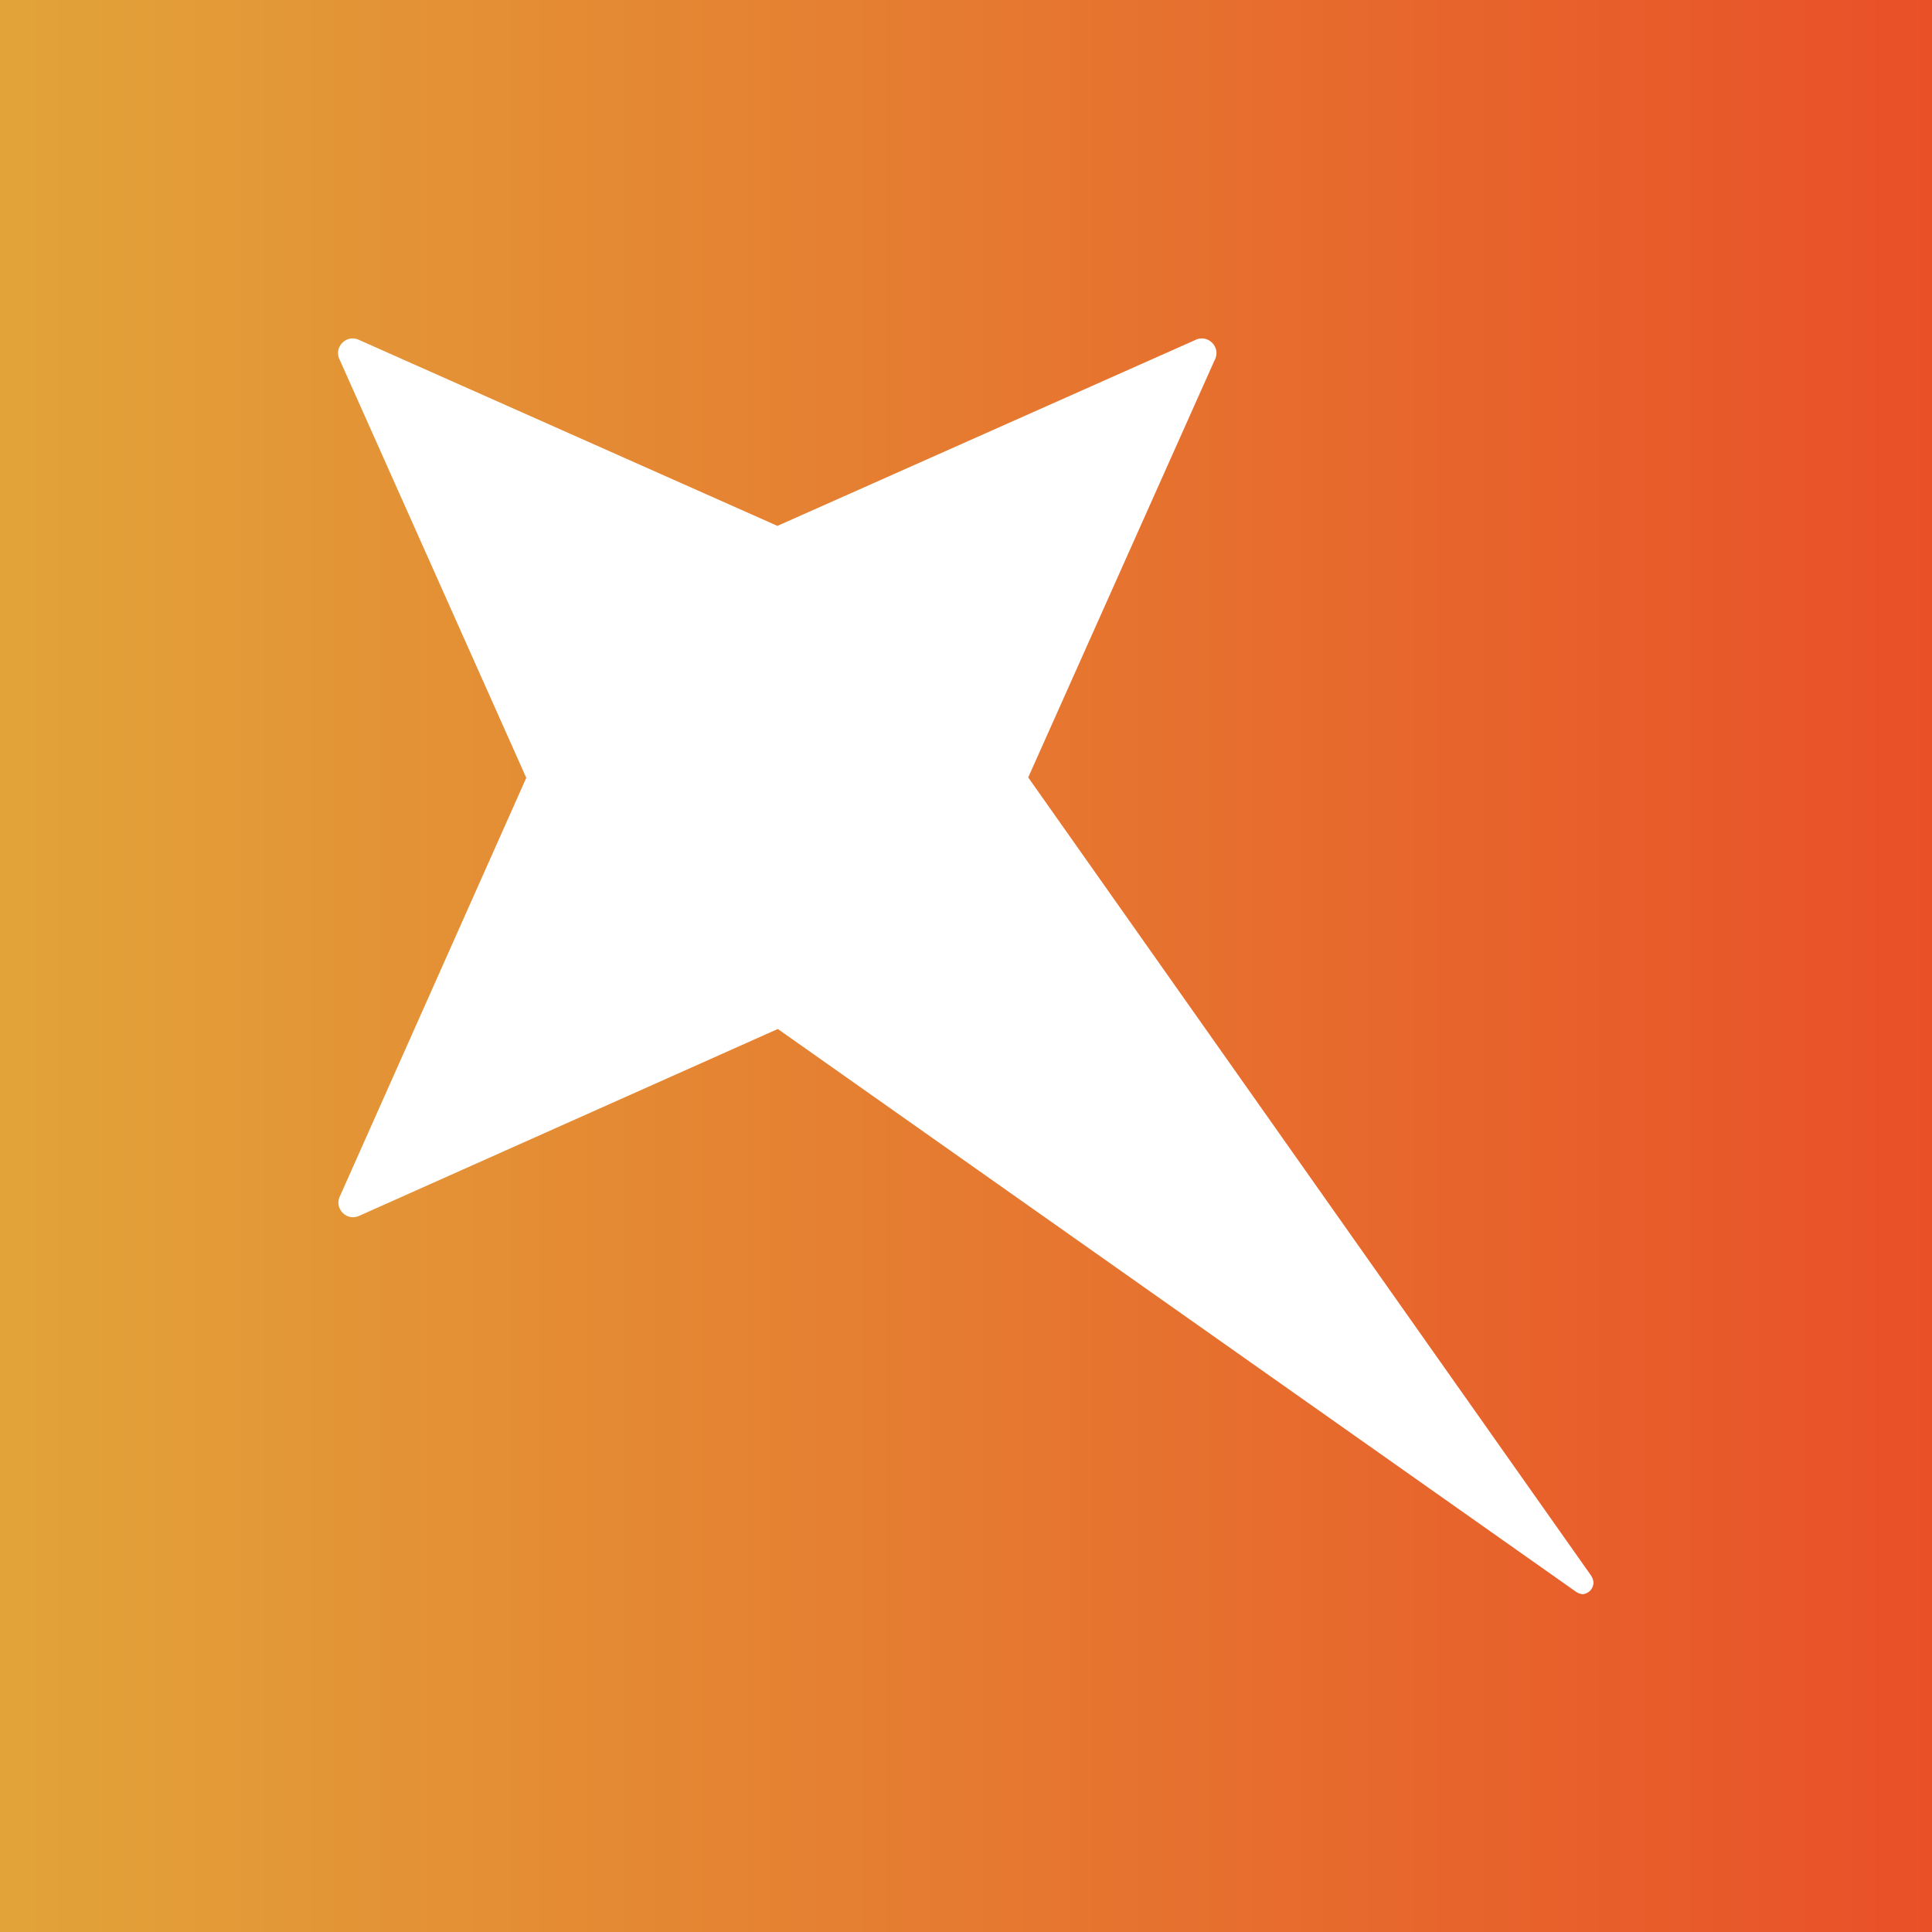 <?xml version="1.0" encoding="utf-8"?>
<!-- Generator: Adobe Illustrator 22.0.0, SVG Export Plug-In . SVG Version: 6.00 Build 0)  -->
<svg version="1.1" id="Layer_1" xmlns="http://www.w3.org/2000/svg" xmlns:xlink="http://www.w3.org/1999/xlink" x="0px" y="0px"
	 viewBox="0 0 500 500" style="enable-background:new 0 0 500 500;" xml:space="preserve">
<rect x="0" y="0" width="500" height="500" fill="#333333" stroke="none"/>
<style type="text/css">
	.st0{fill:url(#SVGID_1_);}
	.st1{fill:#FFFFFF;}
</style>
<title>decentraland</title>
<linearGradient id="SVGID_1_" gradientUnits="userSpaceOnUse" x1="1289" y1="869.3" x2="1289" y2="369.3" gradientTransform="matrix(0 -1 -1 0 869.3 1539)">
	<stop  offset="0" style="stop-color:#E2A439"/>
	<stop  offset="1" style="stop-color:#E95028"/>
</linearGradient>
<polygon class="st0" points="500,0 500,500 0,500 0,0 "/>
<path class="st1" d="M407.8,411.9L201.3,266.3l-108,48.2c-0.7,0.4-1.6,0.6-2.4,0.5c-0.8-0.1-1.6-0.5-2.2-1.1c-0.6-0.6-1-1.4-1.1-2.2
	c-0.1-0.8,0.1-1.7,0.5-2.4l48.1-108L88,93.3c-0.4-0.7-0.6-1.6-0.5-2.4c0.1-0.8,0.5-1.6,1.1-2.2c0.6-0.6,1.4-1,2.2-1.1
	c0.8-0.1,1.7,0.1,2.4,0.5l108,48l107.9-48c0.7-0.4,1.6-0.6,2.4-0.5c0.8,0.1,1.6,0.5,2.2,1.1c0.6,0.6,1,1.4,1.1,2.2
	c0.1,0.8-0.1,1.7-0.5,2.4l-48.2,107.9l145.7,206.6c0.4,0.6,0.6,1.3,0.6,2c-0.1,0.7-0.4,1.4-0.9,1.9c-0.5,0.5-1.2,0.8-1.9,0.9
	C409,412.5,408.3,412.3,407.8,411.9z"/>
</svg>
